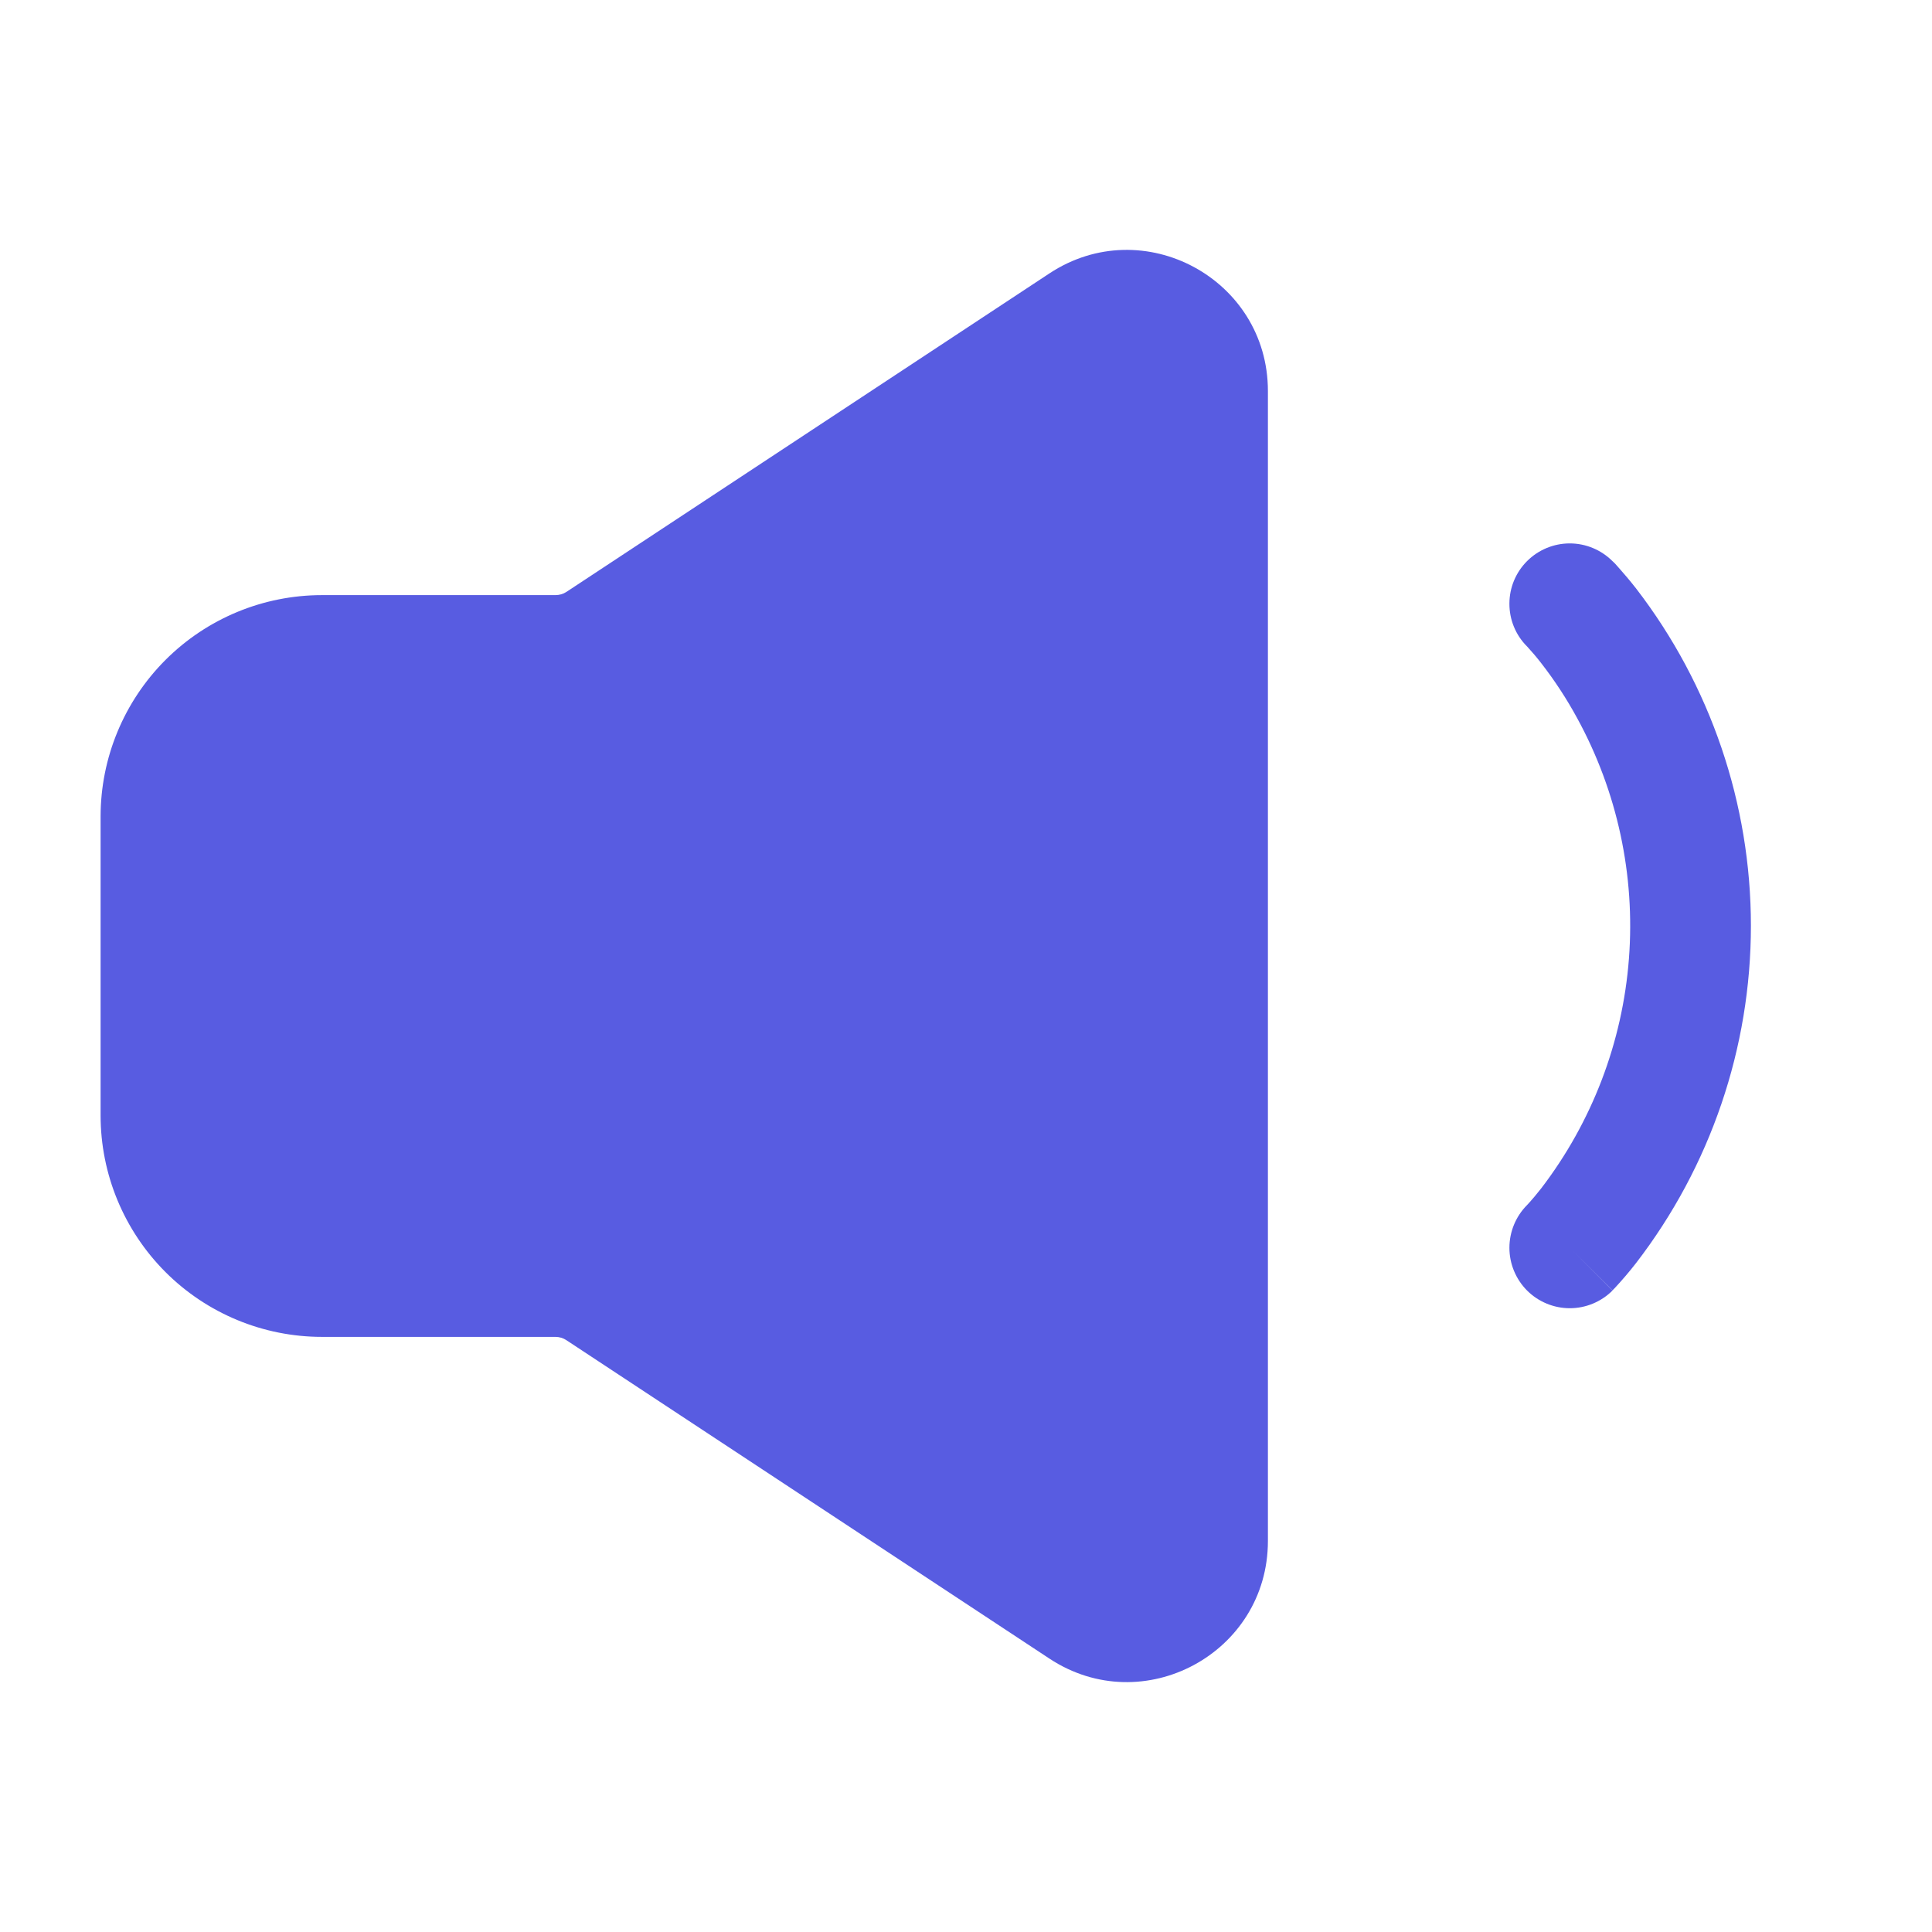 <svg width="30" height="30" viewBox="0 0 30 30" fill="none" xmlns="http://www.w3.org/2000/svg">
<path fill-rule="evenodd" clip-rule="evenodd" d="M23.712 8.713C23.888 8.537 24.127 8.438 24.375 8.438C24.623 8.438 24.862 8.537 25.038 8.713L25.04 8.715L25.044 8.718L25.052 8.726L25.078 8.751L25.155 8.838C25.218 8.909 25.305 9.01 25.406 9.139C26.561 10.64 27.188 12.481 27.188 14.375C27.188 16.269 26.561 18.11 25.406 19.611C25.302 19.745 25.192 19.874 25.076 19.999L25.051 20.024L25.044 20.032L25.04 20.035L25.039 20.036L24.401 19.401L25.039 20.039C24.863 20.215 24.624 20.314 24.376 20.314C24.127 20.314 23.888 20.215 23.712 20.039C23.537 19.863 23.438 19.624 23.438 19.376C23.438 19.127 23.537 18.888 23.712 18.712L23.711 18.714L23.709 18.715L23.715 18.709L23.756 18.664C23.796 18.62 23.854 18.551 23.93 18.455C24.721 17.423 25.195 16.183 25.294 14.886C25.393 13.59 25.114 12.292 24.49 11.151C24.327 10.851 24.14 10.565 23.93 10.295C23.862 10.207 23.79 10.123 23.715 10.041L23.709 10.035C23.534 9.859 23.437 9.621 23.438 9.373C23.438 9.125 23.537 8.888 23.712 8.713ZM16.296 4.245C17.75 3.286 19.688 4.33 19.688 6.071V23.929C19.688 25.671 17.75 26.714 16.296 25.755L8.796 20.811C8.746 20.777 8.686 20.759 8.625 20.759H5C4.088 20.759 3.214 20.397 2.569 19.752C1.925 19.107 1.562 18.233 1.562 17.321V12.679C1.562 11.767 1.925 10.893 2.569 10.248C3.214 9.603 4.088 9.241 5 9.241H8.625C8.686 9.241 8.746 9.224 8.797 9.19L16.296 4.245Z" fill="#585CE1"/>
</svg>
